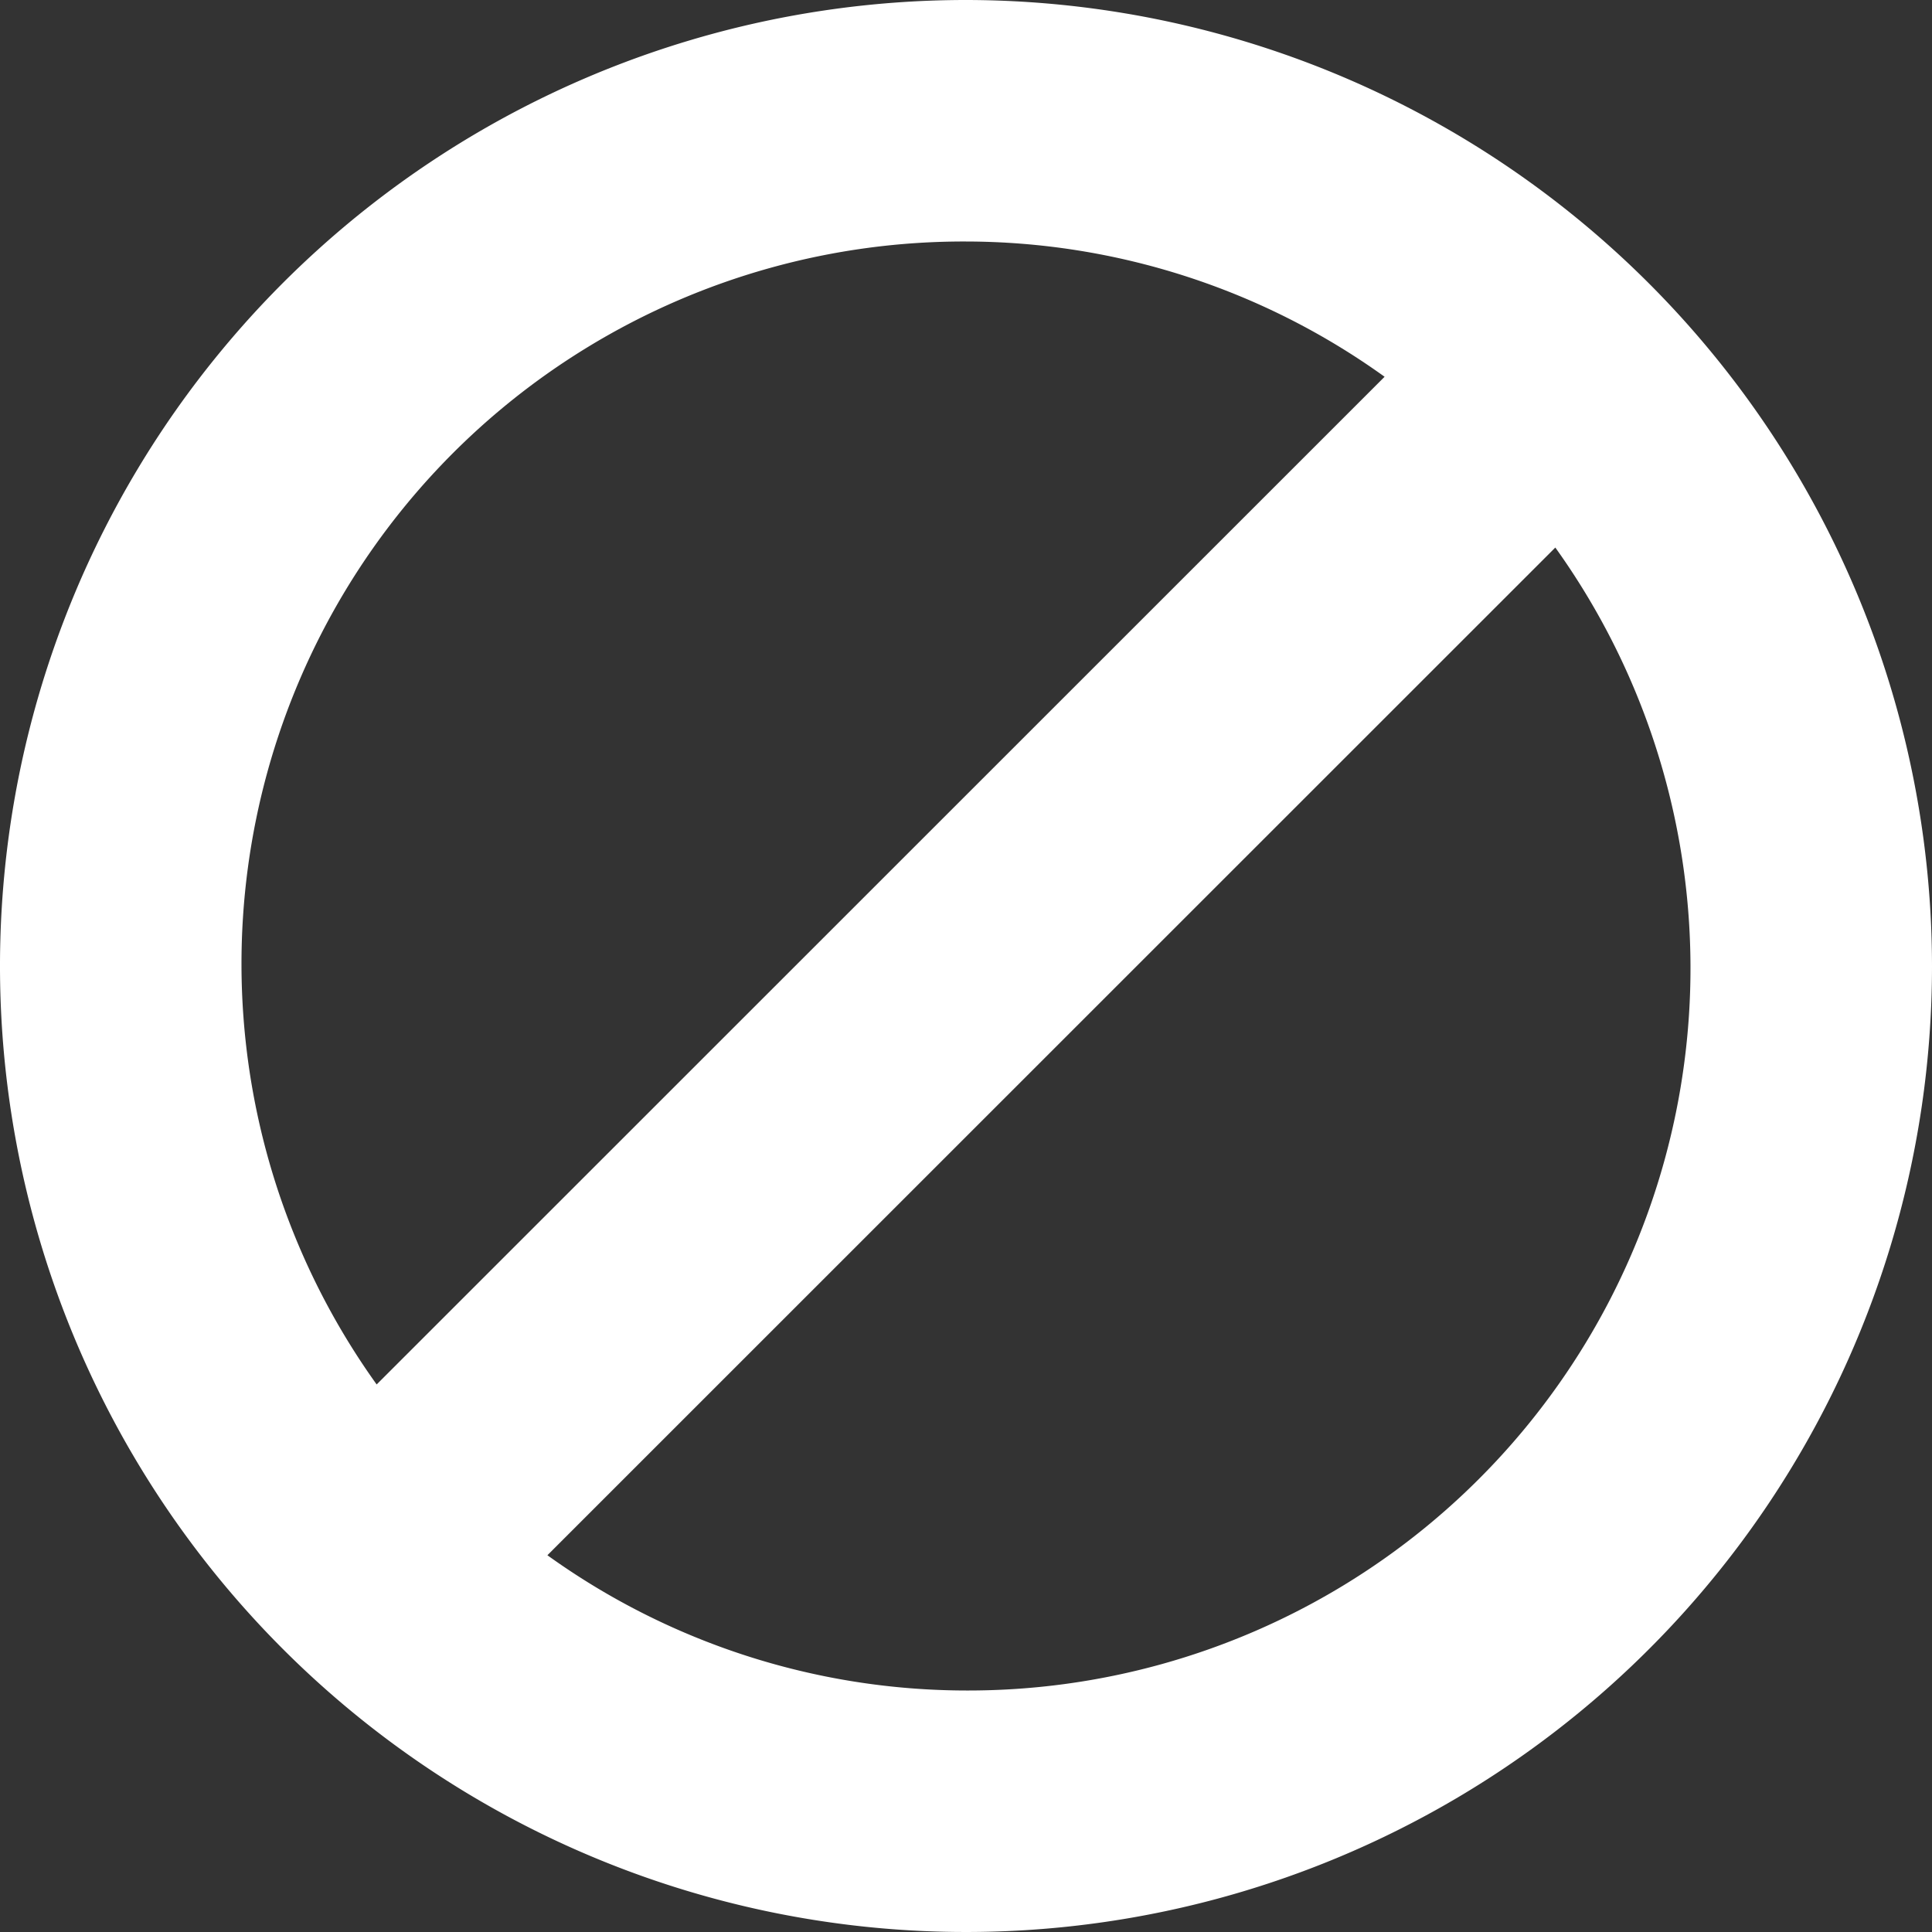 <svg viewBox="0 0 96 96" xmlns="http://www.w3.org/2000/svg"><rect x="0" y="0" width="96" height="96" fill="#333333" stroke="none"/><path d="M48 0a48 48 0 1 0 48 48A48.051 48.051 0 0 0 48 0Zm0 12a35.71 35.71 0 0 1 20.8 6.721L18.716 68.793A35.889 35.889 0 0 1 48 12Zm0 72a35.71 35.71 0 0 1-20.8-6.721l50.083-50.072A35.889 35.889 0 0 1 48 84Z" fill="#ffffff" class="fill-000000"></path></svg>